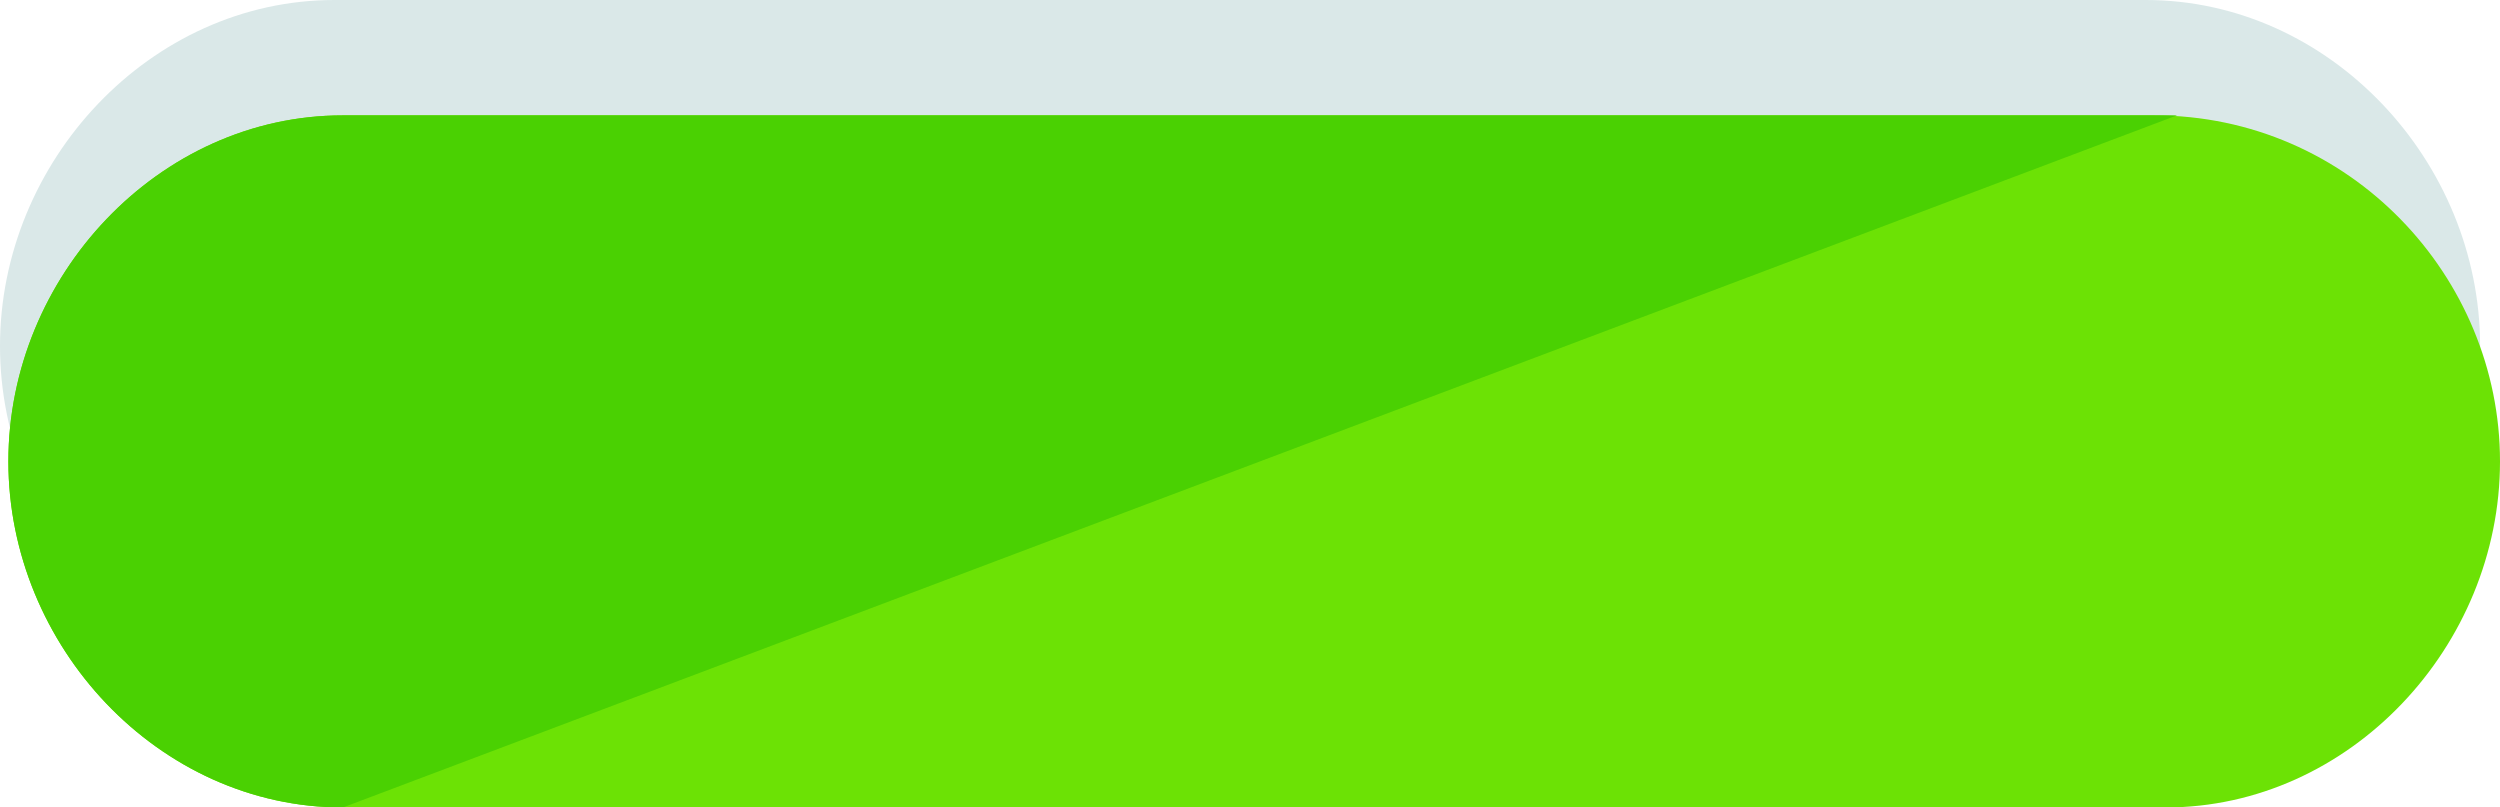 <?xml version="1.0" encoding="utf-8"?>
<svg viewBox="172.663 168.883 173.38 56" xmlns="http://www.w3.org/2000/svg">
  <g transform="matrix(0, -1, 1, 0, 170.663, -54.717)" style="transform-origin: 88px 247.6px;">
    <path style="fill:#DAE8E8;" d="M88,161.6c-12.8,0-24,10.4-24,23.2v125.6c0,12.8,11.2,23.2,24,23.2s24-10.4,24-23.2V184.8&#10;&#9;&#9;C112,172,100.8,161.6,88,161.6z"/>
  </g>
  <path style="fill: rgb(108, 226, 5); transform-origin: 259.643px 200.883px;" d="M 259.643 287.283 C 246.843 287.283 235.643 276.883 235.643 264.083 L 235.643 137.683 C 235.643 124.883 246.843 114.483 259.643 114.483 C 272.443 114.483 283.643 124.883 283.643 137.683 L 283.643 263.283 C 283.643 276.883 272.443 287.283 259.643 287.283 Z" transform="matrix(0, -1, 1, 0, 0, -0)"/>
  <path style="fill: rgb(74, 209, 2); transform-origin: 248.443px 200.883px;" d="M 224.443 148.883 C 224.443 136.083 235.643 125.683 248.443 125.683 C 261.243 125.683 272.443 136.083 272.443 148.883 L 272.443 276.083" transform="matrix(0, -1, 1, 0, -0, 0)"/>
</svg>